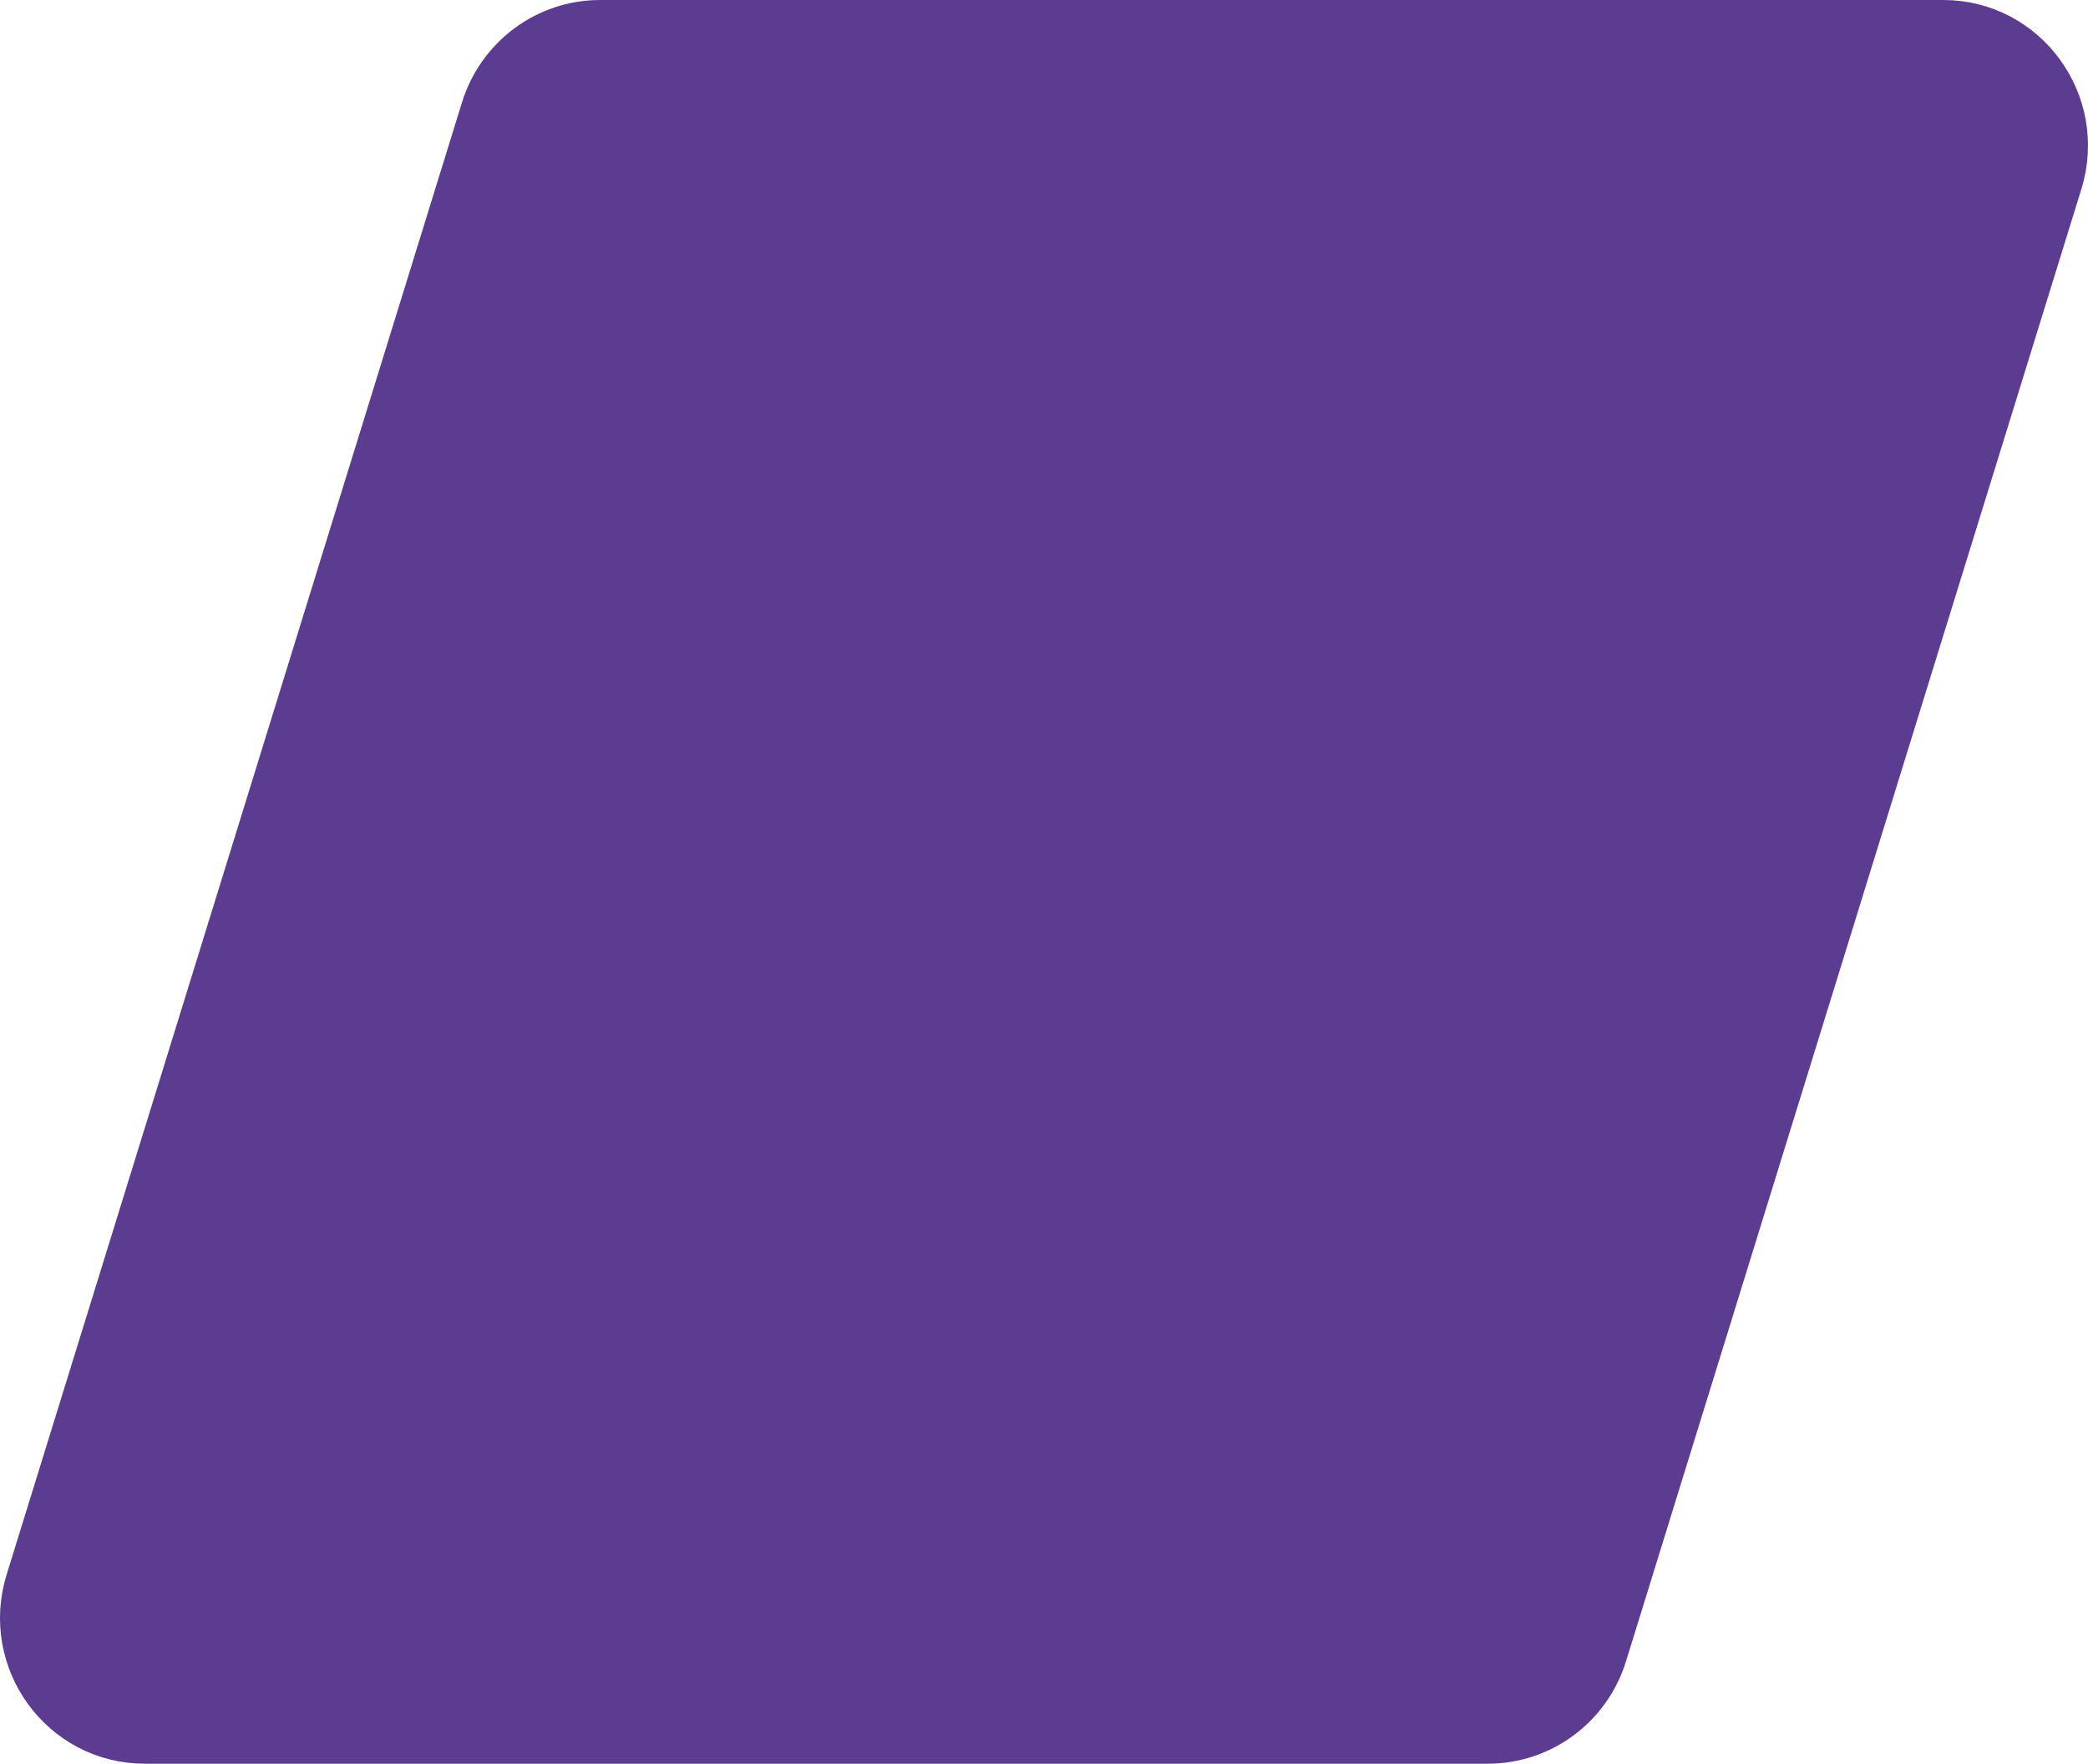 <svg width="103" height="87" viewBox="0 0 103 87" fill="none" xmlns="http://www.w3.org/2000/svg">
<path d="M95.862 2H29.602C27.356 2 25.371 3.475 24.701 5.64L2.237 78.265C1.204 81.606 3.674 85 7.138 85H73.398C75.644 85 77.629 83.525 78.299 81.36L100.763 8.735C101.796 5.394 99.326 2 95.862 2Z" fill="#5C3C91" stroke="#5C3C90" stroke-width="4"/>
</svg>
